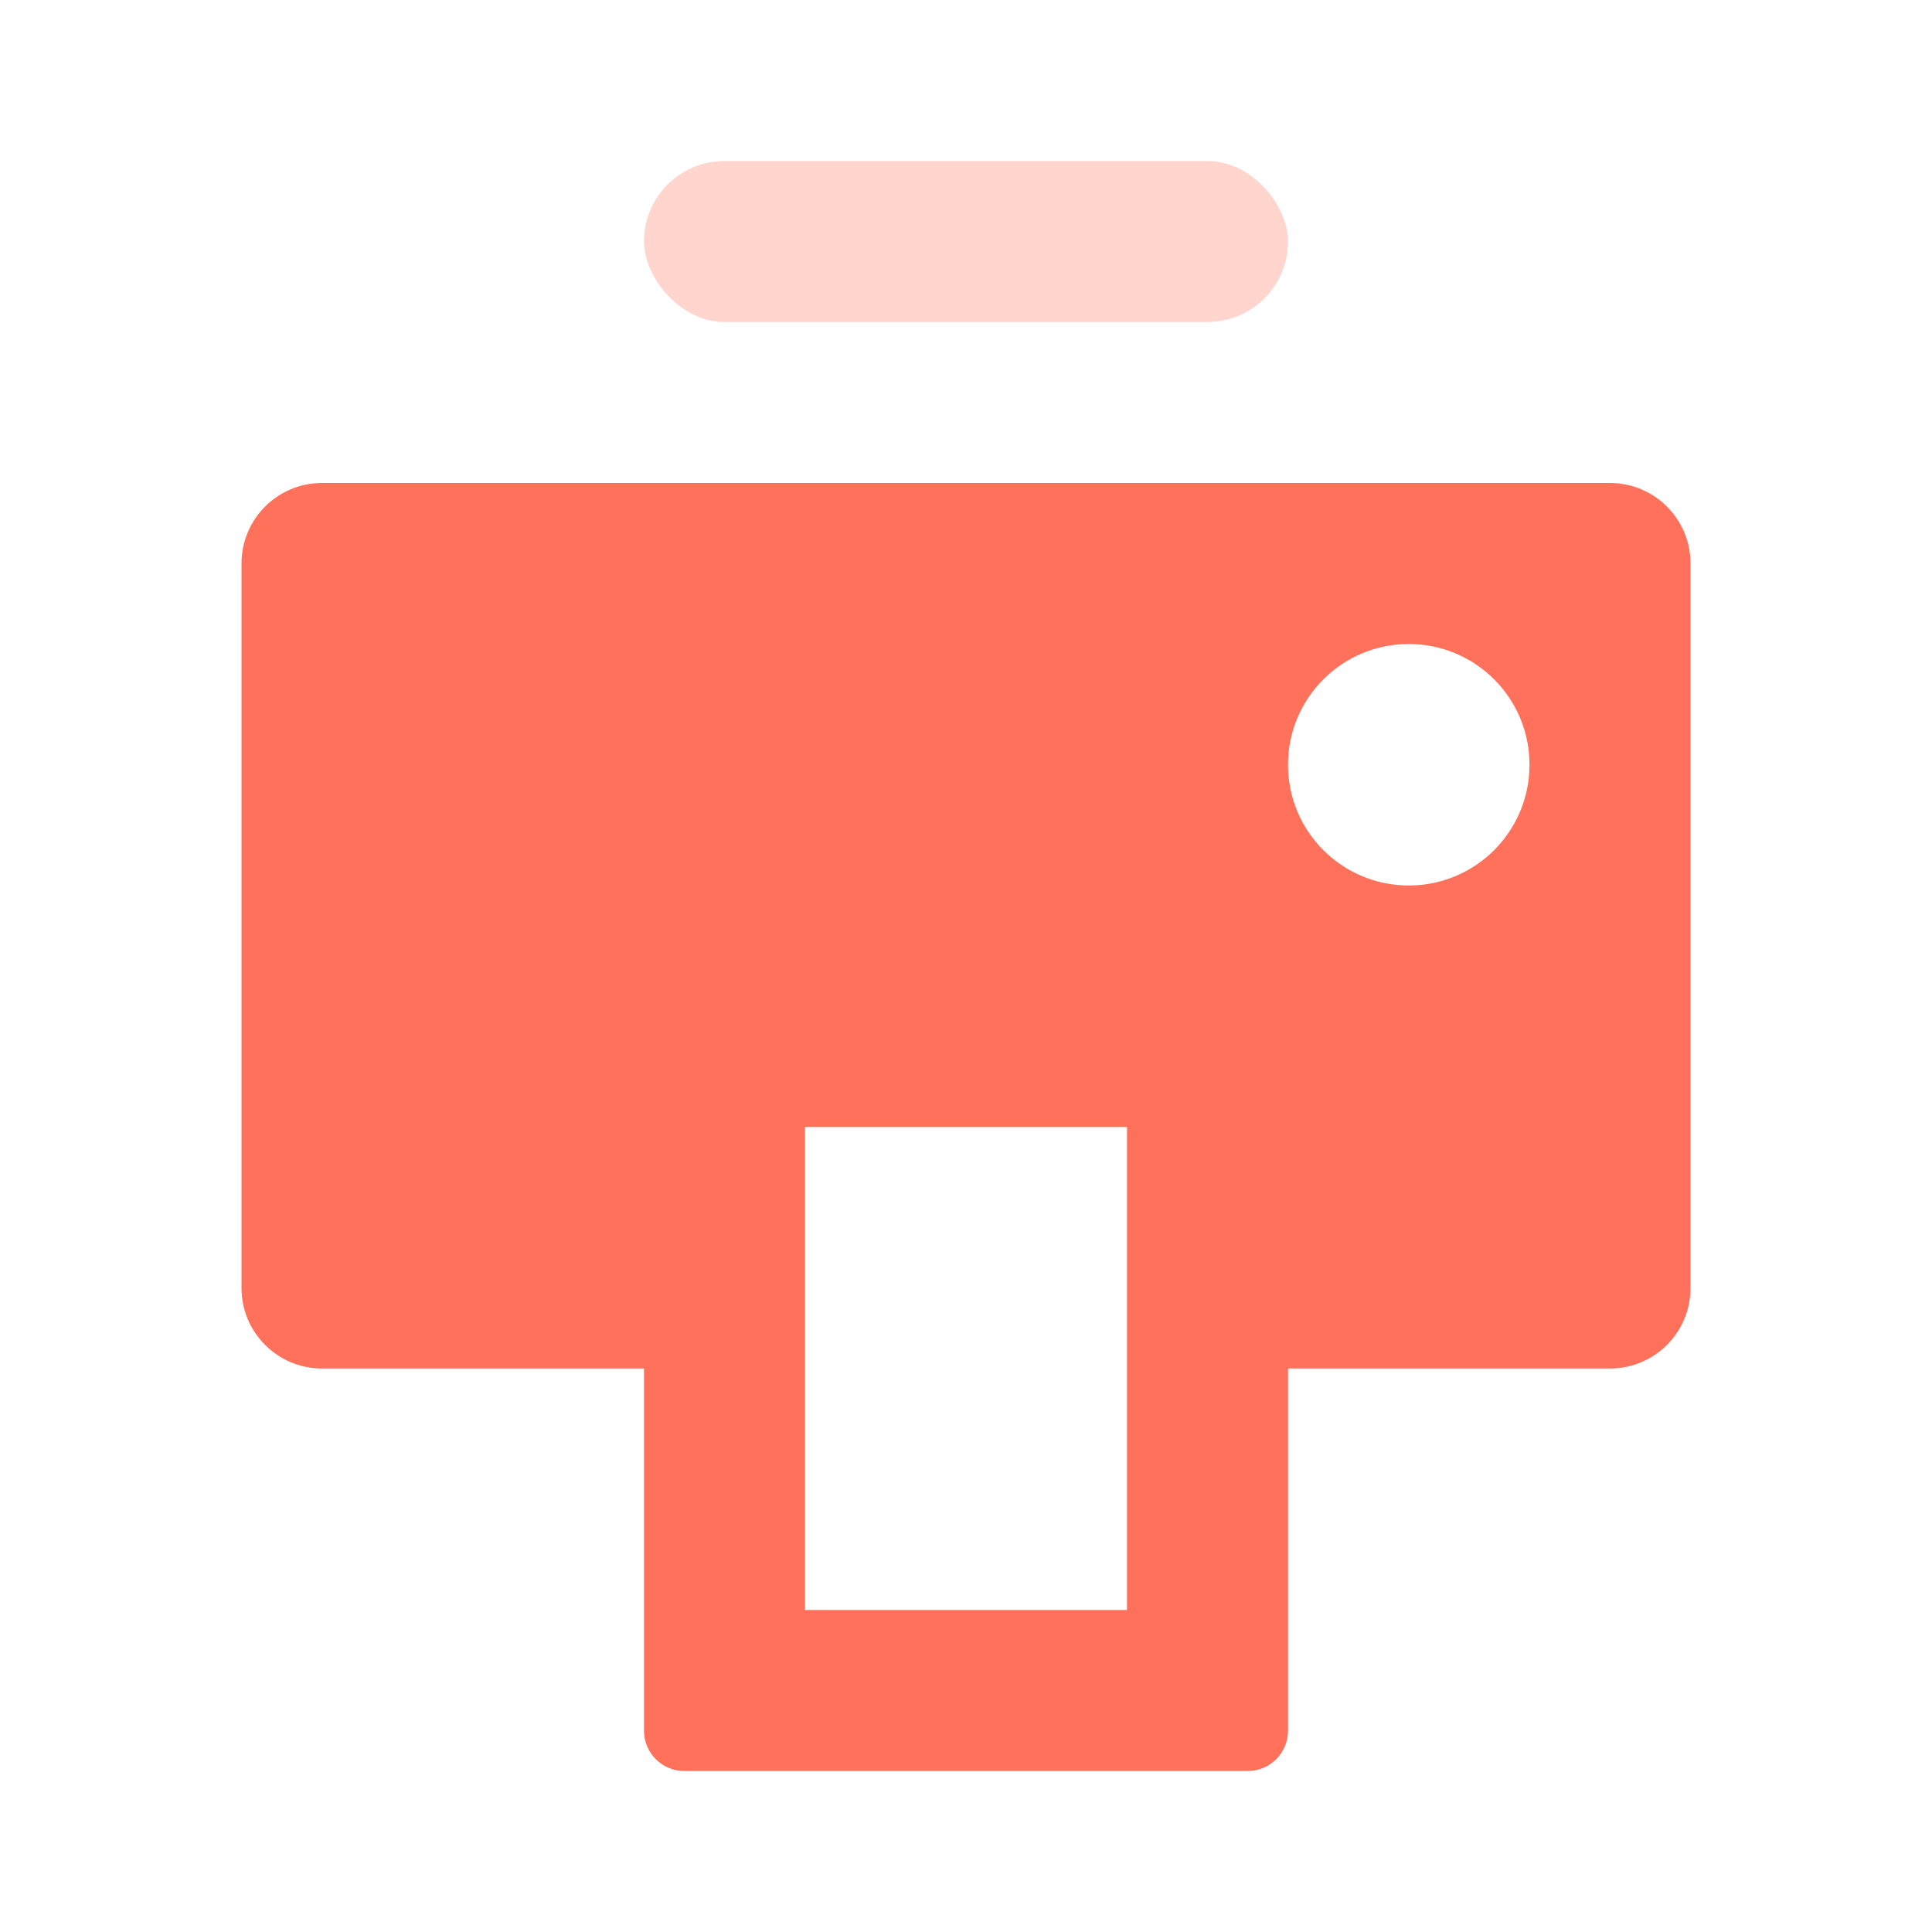 <svg width="48" height="48" viewBox="0 0 48 48" fill="none" xmlns="http://www.w3.org/2000/svg">
<path fill-rule="evenodd" clip-rule="evenodd" d="M8 12C6.895 12 6 12.895 6 14V32C6 33.105 6.895 34 8 34H16V43C16 43.552 16.448 44 17 44H31C31.552 44 32 43.552 32 43V34H40C41.105 34 42 33.105 42 32V14C42 12.895 41.105 12 40 12H8ZM35 22C36.657 22 38 20.657 38 19C38 17.343 36.657 16 35 16C33.343 16 32 17.343 32 19C32 20.657 33.343 22 35 22ZM28 28H20V40H28V28Z" fill="#FF715B"/>
<rect opacity="0.3" x="16" y="4" width="16" height="4" rx="2" fill="#FF715B"/>
</svg>
